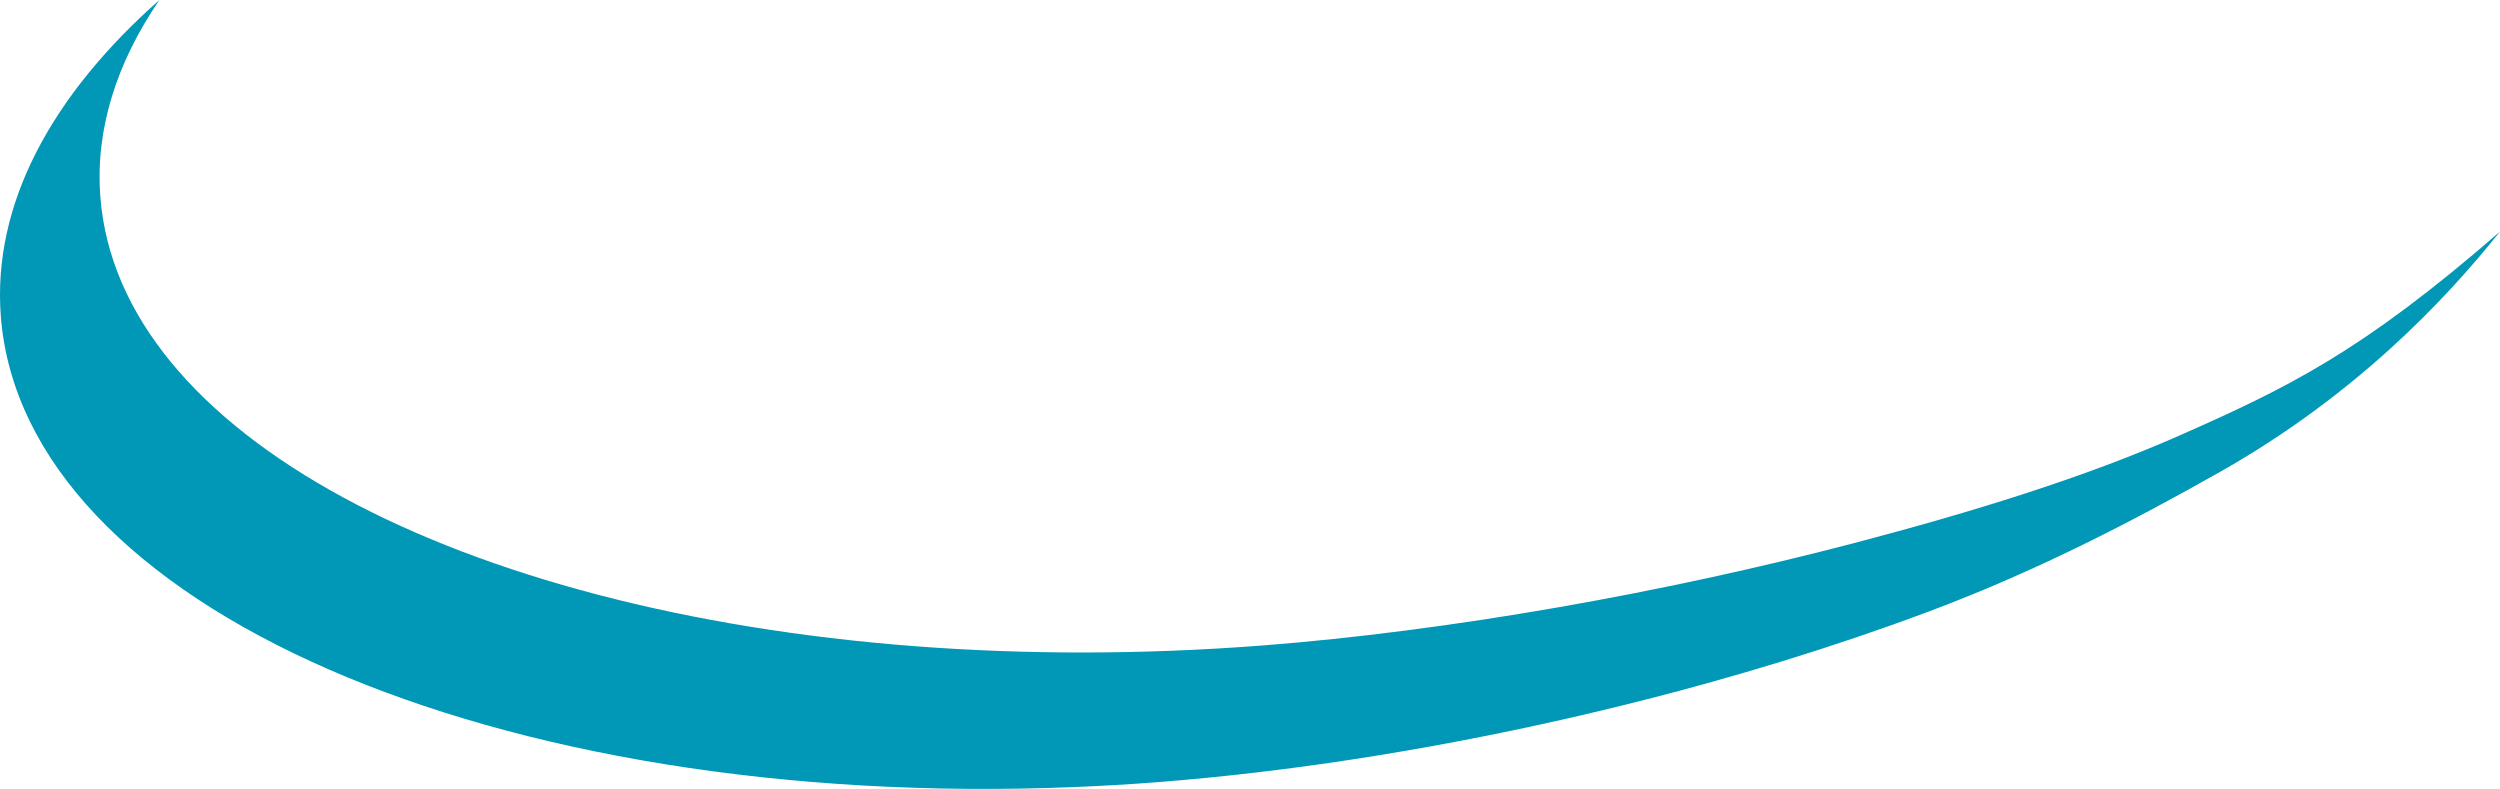 <svg version="1.1" id="图层_1" x="0px" y="0px" width="195.935px" height="61.831px" viewBox="0 0 195.935 61.831" enable-background="new 0 0 195.935 61.831" xml:space="preserve" xmlns="http://www.w3.org/2000/svg" xmlns:xlink="http://www.w3.org/1999/xlink" xmlns:xml="http://www.w3.org/XML/1998/namespace">
  <path fill="#0098B6" d="M133.86,53.529c1.978-0.55,3.936-1.123,5.872-1.718c3.957-1.217,7.808-2.523,11.501-3.909
	c8.677-3.255,16.287-7.262,22.723-10.897c10.648-6.018,17.706-13.501,21.979-18.855c-10.878,9.466-16.708,12.268-25.175,16.007
	c-7.364,3.25-16.203,5.984-25.502,8.421c-7.523,1.97-15.373,3.665-23.096,5.014c-8.067,1.407-15.993,2.438-23.246,2.999
	c-9.444,0.727-18.594,0.715-27.221,0.054C36.021,47.917,9.304,34.083,7.866,15.435C7.459,10.154,9.119,4.944,12.493,0
	C4.008,7.5-0.61,16.044,0.065,24.792C1.823,47.576,38.832,63.503,84.09,61.69c2.18-0.088,4.38-0.215,6.595-0.386
	c0.66-0.053,1.323-0.108,1.989-0.166c4.989-0.438,10.129-1.09,15.314-1.932c5.701-0.924,11.457-2.076,17.133-3.427
	C128.063,55.081,130.98,54.33,133.86,53.529z" class="color c1"/>
</svg>